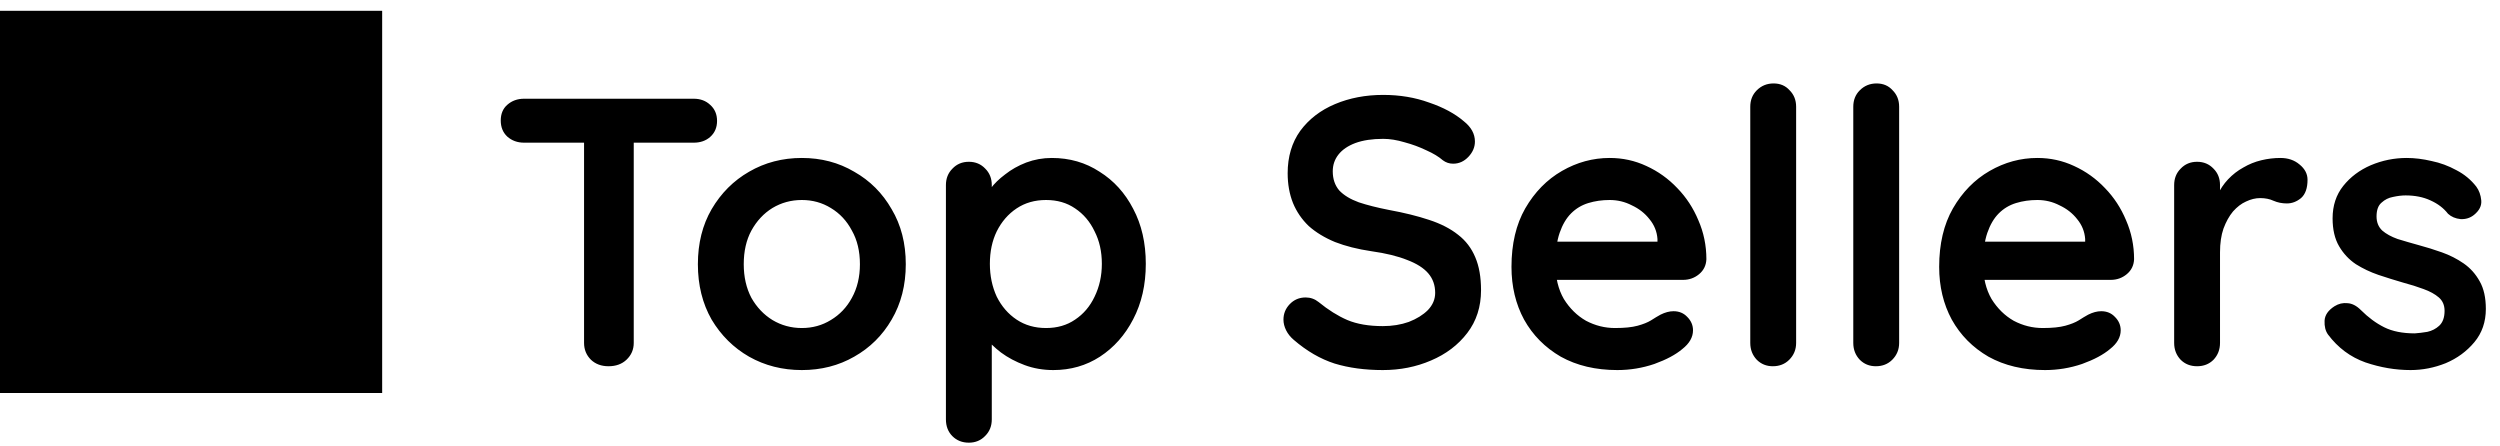 <svg width="157" height="28" viewBox="0 0 157 28" fill="none" xmlns="http://www.w3.org/2000/svg">
<path d="M0 24.68H24V0.68H0V24.68ZM38.215 23C37.767 23 37.399 22.864 37.111 22.592C36.823 22.304 36.679 21.952 36.679 21.536V7.616H39.799V21.536C39.799 21.952 39.647 22.304 39.343 22.592C39.055 22.864 38.679 23 38.215 23ZM32.911 8.96C32.495 8.96 32.143 8.832 31.855 8.576C31.583 8.32 31.447 7.984 31.447 7.568C31.447 7.152 31.583 6.824 31.855 6.584C32.143 6.328 32.495 6.2 32.911 6.2H43.567C43.983 6.2 44.327 6.328 44.599 6.584C44.887 6.84 45.031 7.176 45.031 7.592C45.031 8.008 44.887 8.344 44.599 8.6C44.327 8.84 43.983 8.96 43.567 8.96H32.911ZM56.883 16.592C56.883 17.904 56.587 19.064 55.995 20.072C55.419 21.064 54.635 21.84 53.643 22.4C52.667 22.96 51.571 23.24 50.355 23.24C49.139 23.24 48.035 22.96 47.043 22.4C46.067 21.84 45.283 21.064 44.691 20.072C44.115 19.064 43.827 17.904 43.827 16.592C43.827 15.28 44.115 14.128 44.691 13.136C45.283 12.128 46.067 11.344 47.043 10.784C48.035 10.208 49.139 9.92 50.355 9.92C51.571 9.92 52.667 10.208 53.643 10.784C54.635 11.344 55.419 12.128 55.995 13.136C56.587 14.128 56.883 15.28 56.883 16.592ZM54.003 16.592C54.003 15.776 53.835 15.072 53.499 14.48C53.179 13.872 52.739 13.4 52.179 13.064C51.635 12.728 51.027 12.56 50.355 12.56C49.683 12.56 49.067 12.728 48.507 13.064C47.963 13.4 47.523 13.872 47.187 14.48C46.867 15.072 46.707 15.776 46.707 16.592C46.707 17.392 46.867 18.096 47.187 18.704C47.523 19.296 47.963 19.76 48.507 20.096C49.067 20.432 49.683 20.6 50.355 20.6C51.027 20.6 51.635 20.432 52.179 20.096C52.739 19.76 53.179 19.296 53.499 18.704C53.835 18.096 54.003 17.392 54.003 16.592ZM66.052 9.92C67.172 9.92 68.172 10.208 69.052 10.784C69.948 11.344 70.652 12.12 71.164 13.112C71.692 14.104 71.956 15.256 71.956 16.568C71.956 17.88 71.692 19.04 71.164 20.048C70.652 21.04 69.956 21.824 69.076 22.4C68.212 22.96 67.236 23.24 66.148 23.24C65.508 23.24 64.908 23.136 64.348 22.928C63.788 22.72 63.292 22.456 62.86 22.136C62.444 21.816 62.116 21.496 61.876 21.176C61.652 20.84 61.54 20.56 61.54 20.336L62.284 20.024V26.336C62.284 26.752 62.148 27.096 61.876 27.368C61.604 27.656 61.26 27.8 60.844 27.8C60.428 27.8 60.084 27.664 59.812 27.392C59.54 27.12 59.404 26.768 59.404 26.336V11.624C59.404 11.208 59.54 10.864 59.812 10.592C60.084 10.304 60.428 10.16 60.844 10.16C61.26 10.16 61.604 10.304 61.876 10.592C62.148 10.864 62.284 11.208 62.284 11.624V12.8L61.876 12.584C61.876 12.376 61.988 12.128 62.212 11.84C62.436 11.536 62.74 11.24 63.124 10.952C63.508 10.648 63.948 10.4 64.444 10.208C64.956 10.016 65.492 9.92 66.052 9.92ZM65.692 12.56C64.988 12.56 64.372 12.736 63.844 13.088C63.316 13.44 62.9 13.92 62.596 14.528C62.308 15.12 62.164 15.8 62.164 16.568C62.164 17.32 62.308 18.008 62.596 18.632C62.9 19.24 63.316 19.72 63.844 20.072C64.372 20.424 64.988 20.6 65.692 20.6C66.396 20.6 67.004 20.424 67.516 20.072C68.044 19.72 68.452 19.24 68.74 18.632C69.044 18.008 69.196 17.32 69.196 16.568C69.196 15.8 69.044 15.12 68.74 14.528C68.452 13.92 68.044 13.44 67.516 13.088C67.004 12.736 66.396 12.56 65.692 12.56ZM86.841 23.24C85.721 23.24 84.713 23.104 83.817 22.832C82.921 22.544 82.065 22.048 81.249 21.344C81.041 21.168 80.881 20.968 80.769 20.744C80.657 20.52 80.601 20.296 80.601 20.072C80.601 19.704 80.729 19.384 80.985 19.112C81.257 18.824 81.593 18.68 81.993 18.68C82.297 18.68 82.569 18.776 82.809 18.968C83.417 19.464 84.017 19.84 84.609 20.096C85.217 20.352 85.961 20.48 86.841 20.48C87.433 20.48 87.977 20.392 88.473 20.216C88.969 20.024 89.369 19.776 89.673 19.472C89.977 19.152 90.129 18.792 90.129 18.392C90.129 17.912 89.985 17.504 89.697 17.168C89.409 16.832 88.969 16.552 88.377 16.328C87.785 16.088 87.033 15.904 86.121 15.776C85.257 15.648 84.497 15.456 83.841 15.2C83.185 14.928 82.633 14.592 82.185 14.192C81.753 13.776 81.425 13.296 81.201 12.752C80.977 12.192 80.865 11.568 80.865 10.88C80.865 9.84 81.129 8.952 81.657 8.216C82.201 7.48 82.929 6.92 83.841 6.536C84.753 6.152 85.761 5.96 86.865 5.96C87.905 5.96 88.865 6.12 89.745 6.44C90.641 6.744 91.369 7.136 91.929 7.616C92.393 7.984 92.625 8.408 92.625 8.888C92.625 9.24 92.489 9.56 92.217 9.848C91.945 10.136 91.625 10.28 91.257 10.28C91.017 10.28 90.801 10.208 90.609 10.064C90.353 9.84 90.009 9.632 89.577 9.44C89.145 9.232 88.689 9.064 88.209 8.936C87.729 8.792 87.281 8.72 86.865 8.72C86.177 8.72 85.593 8.808 85.113 8.984C84.649 9.16 84.297 9.4 84.057 9.704C83.817 10.008 83.697 10.36 83.697 10.76C83.697 11.24 83.833 11.64 84.105 11.96C84.393 12.264 84.801 12.512 85.329 12.704C85.857 12.88 86.489 13.04 87.225 13.184C88.185 13.36 89.025 13.568 89.745 13.808C90.481 14.048 91.089 14.36 91.569 14.744C92.049 15.112 92.409 15.584 92.649 16.16C92.889 16.72 93.009 17.408 93.009 18.224C93.009 19.264 92.721 20.16 92.145 20.912C91.569 21.664 90.809 22.24 89.865 22.64C88.937 23.04 87.929 23.24 86.841 23.24ZM101.569 23.24C100.209 23.24 99.025 22.96 98.017 22.4C97.025 21.824 96.257 21.048 95.713 20.072C95.185 19.096 94.921 17.992 94.921 16.76C94.921 15.32 95.209 14.096 95.785 13.088C96.377 12.064 97.145 11.28 98.089 10.736C99.033 10.192 100.033 9.92 101.089 9.92C101.905 9.92 102.673 10.088 103.393 10.424C104.129 10.76 104.777 11.224 105.337 11.816C105.897 12.392 106.337 13.064 106.657 13.832C106.993 14.6 107.161 15.416 107.161 16.28C107.145 16.664 106.993 16.976 106.705 17.216C106.417 17.456 106.081 17.576 105.697 17.576H96.529L95.809 15.176H104.617L104.089 15.656V15.008C104.057 14.544 103.889 14.128 103.585 13.76C103.297 13.392 102.929 13.104 102.481 12.896C102.049 12.672 101.585 12.56 101.089 12.56C100.609 12.56 100.161 12.624 99.745 12.752C99.329 12.88 98.969 13.096 98.665 13.4C98.361 13.704 98.121 14.112 97.945 14.624C97.769 15.136 97.681 15.784 97.681 16.568C97.681 17.432 97.857 18.168 98.209 18.776C98.577 19.368 99.041 19.824 99.601 20.144C100.177 20.448 100.785 20.6 101.425 20.6C102.017 20.6 102.489 20.552 102.841 20.456C103.193 20.36 103.473 20.248 103.681 20.12C103.905 19.976 104.105 19.856 104.281 19.76C104.569 19.616 104.841 19.544 105.097 19.544C105.449 19.544 105.737 19.664 105.961 19.904C106.201 20.144 106.321 20.424 106.321 20.744C106.321 21.176 106.097 21.568 105.649 21.92C105.233 22.272 104.649 22.584 103.897 22.856C103.145 23.112 102.369 23.24 101.569 23.24ZM112.797 21.536C112.797 21.952 112.653 22.304 112.365 22.592C112.093 22.864 111.749 23 111.333 23C110.933 23 110.597 22.864 110.325 22.592C110.053 22.304 109.917 21.952 109.917 21.536V6.704C109.917 6.288 110.053 5.944 110.325 5.672C110.613 5.384 110.965 5.24 111.381 5.24C111.797 5.24 112.133 5.384 112.389 5.672C112.661 5.944 112.797 6.288 112.797 6.704V21.536ZM119.266 21.536C119.266 21.952 119.122 22.304 118.834 22.592C118.562 22.864 118.218 23 117.802 23C117.402 23 117.066 22.864 116.794 22.592C116.522 22.304 116.386 21.952 116.386 21.536V6.704C116.386 6.288 116.522 5.944 116.794 5.672C117.082 5.384 117.434 5.24 117.85 5.24C118.266 5.24 118.602 5.384 118.858 5.672C119.13 5.944 119.266 6.288 119.266 6.704V21.536ZM128.428 23.24C127.068 23.24 125.884 22.96 124.876 22.4C123.884 21.824 123.116 21.048 122.572 20.072C122.044 19.096 121.78 17.992 121.78 16.76C121.78 15.32 122.068 14.096 122.644 13.088C123.236 12.064 124.004 11.28 124.948 10.736C125.892 10.192 126.892 9.92 127.948 9.92C128.764 9.92 129.532 10.088 130.252 10.424C130.988 10.76 131.636 11.224 132.196 11.816C132.756 12.392 133.196 13.064 133.516 13.832C133.852 14.6 134.02 15.416 134.02 16.28C134.004 16.664 133.852 16.976 133.564 17.216C133.276 17.456 132.94 17.576 132.556 17.576H123.388L122.668 15.176H131.476L130.948 15.656V15.008C130.916 14.544 130.748 14.128 130.444 13.76C130.156 13.392 129.788 13.104 129.34 12.896C128.908 12.672 128.444 12.56 127.948 12.56C127.468 12.56 127.02 12.624 126.604 12.752C126.188 12.88 125.828 13.096 125.524 13.4C125.22 13.704 124.98 14.112 124.804 14.624C124.628 15.136 124.54 15.784 124.54 16.568C124.54 17.432 124.716 18.168 125.068 18.776C125.436 19.368 125.9 19.824 126.46 20.144C127.036 20.448 127.644 20.6 128.284 20.6C128.876 20.6 129.348 20.552 129.7 20.456C130.052 20.36 130.332 20.248 130.54 20.12C130.764 19.976 130.964 19.856 131.14 19.76C131.428 19.616 131.7 19.544 131.956 19.544C132.308 19.544 132.596 19.664 132.82 19.904C133.06 20.144 133.18 20.424 133.18 20.744C133.18 21.176 132.956 21.568 132.508 21.92C132.092 22.272 131.508 22.584 130.756 22.856C130.004 23.112 129.228 23.24 128.428 23.24ZM137.977 23C137.561 23 137.217 22.864 136.945 22.592C136.673 22.304 136.537 21.952 136.537 21.536V11.624C136.537 11.208 136.673 10.864 136.945 10.592C137.217 10.304 137.561 10.16 137.977 10.16C138.393 10.16 138.737 10.304 139.009 10.592C139.281 10.864 139.417 11.208 139.417 11.624V13.88L139.249 12.272C139.425 11.888 139.649 11.552 139.921 11.264C140.209 10.96 140.529 10.712 140.881 10.52C141.233 10.312 141.609 10.16 142.009 10.064C142.409 9.968 142.809 9.92 143.209 9.92C143.689 9.92 144.089 10.056 144.409 10.328C144.745 10.6 144.913 10.92 144.913 11.288C144.913 11.816 144.777 12.2 144.505 12.44C144.233 12.664 143.937 12.776 143.617 12.776C143.313 12.776 143.033 12.72 142.777 12.608C142.537 12.496 142.257 12.44 141.937 12.44C141.649 12.44 141.353 12.512 141.049 12.656C140.761 12.784 140.489 12.992 140.233 13.28C139.993 13.568 139.793 13.928 139.633 14.36C139.489 14.776 139.417 15.272 139.417 15.848V21.536C139.417 21.952 139.281 22.304 139.009 22.592C138.737 22.864 138.393 23 137.977 23ZM146.199 21.008C146.039 20.784 145.967 20.496 145.983 20.144C145.999 19.792 146.207 19.488 146.607 19.232C146.863 19.072 147.135 19.008 147.423 19.04C147.711 19.056 147.991 19.2 148.263 19.472C148.727 19.936 149.215 20.296 149.727 20.552C150.239 20.808 150.879 20.936 151.647 20.936C151.887 20.92 152.151 20.888 152.439 20.84C152.727 20.776 152.975 20.648 153.183 20.456C153.407 20.248 153.519 19.936 153.519 19.52C153.519 19.168 153.399 18.888 153.159 18.68C152.919 18.472 152.599 18.296 152.199 18.152C151.815 18.008 151.383 17.872 150.903 17.744C150.407 17.6 149.895 17.44 149.367 17.264C148.855 17.088 148.383 16.864 147.951 16.592C147.519 16.304 147.167 15.928 146.895 15.464C146.623 15 146.487 14.416 146.487 13.712C146.487 12.912 146.711 12.232 147.159 11.672C147.607 11.112 148.183 10.68 148.887 10.376C149.607 10.072 150.359 9.92 151.143 9.92C151.639 9.92 152.159 9.984 152.703 10.112C153.247 10.224 153.767 10.416 154.263 10.688C154.759 10.944 155.175 11.288 155.511 11.72C155.687 11.96 155.791 12.248 155.823 12.584C155.855 12.92 155.703 13.224 155.367 13.496C155.127 13.688 154.847 13.776 154.527 13.76C154.207 13.728 153.943 13.616 153.735 13.424C153.463 13.072 153.095 12.792 152.631 12.584C152.183 12.376 151.663 12.272 151.071 12.272C150.831 12.272 150.567 12.304 150.279 12.368C150.007 12.416 149.767 12.536 149.559 12.728C149.351 12.904 149.247 13.192 149.247 13.592C149.247 13.96 149.367 14.256 149.607 14.48C149.847 14.688 150.167 14.864 150.567 15.008C150.983 15.136 151.423 15.264 151.887 15.392C152.367 15.52 152.855 15.672 153.351 15.848C153.847 16.024 154.303 16.256 154.719 16.544C155.135 16.832 155.471 17.208 155.727 17.672C155.983 18.12 156.111 18.696 156.111 19.4C156.111 20.216 155.871 20.912 155.391 21.488C154.911 22.064 154.311 22.504 153.591 22.808C152.871 23.096 152.135 23.24 151.383 23.24C150.439 23.24 149.495 23.08 148.551 22.76C147.607 22.424 146.823 21.84 146.199 21.008Z" fill="#8EE4BA" style="fill:#8EE4BA;fill:color(display-p3 0.557 0.894 0.729);fill-opacity:1;"/>
</svg>
